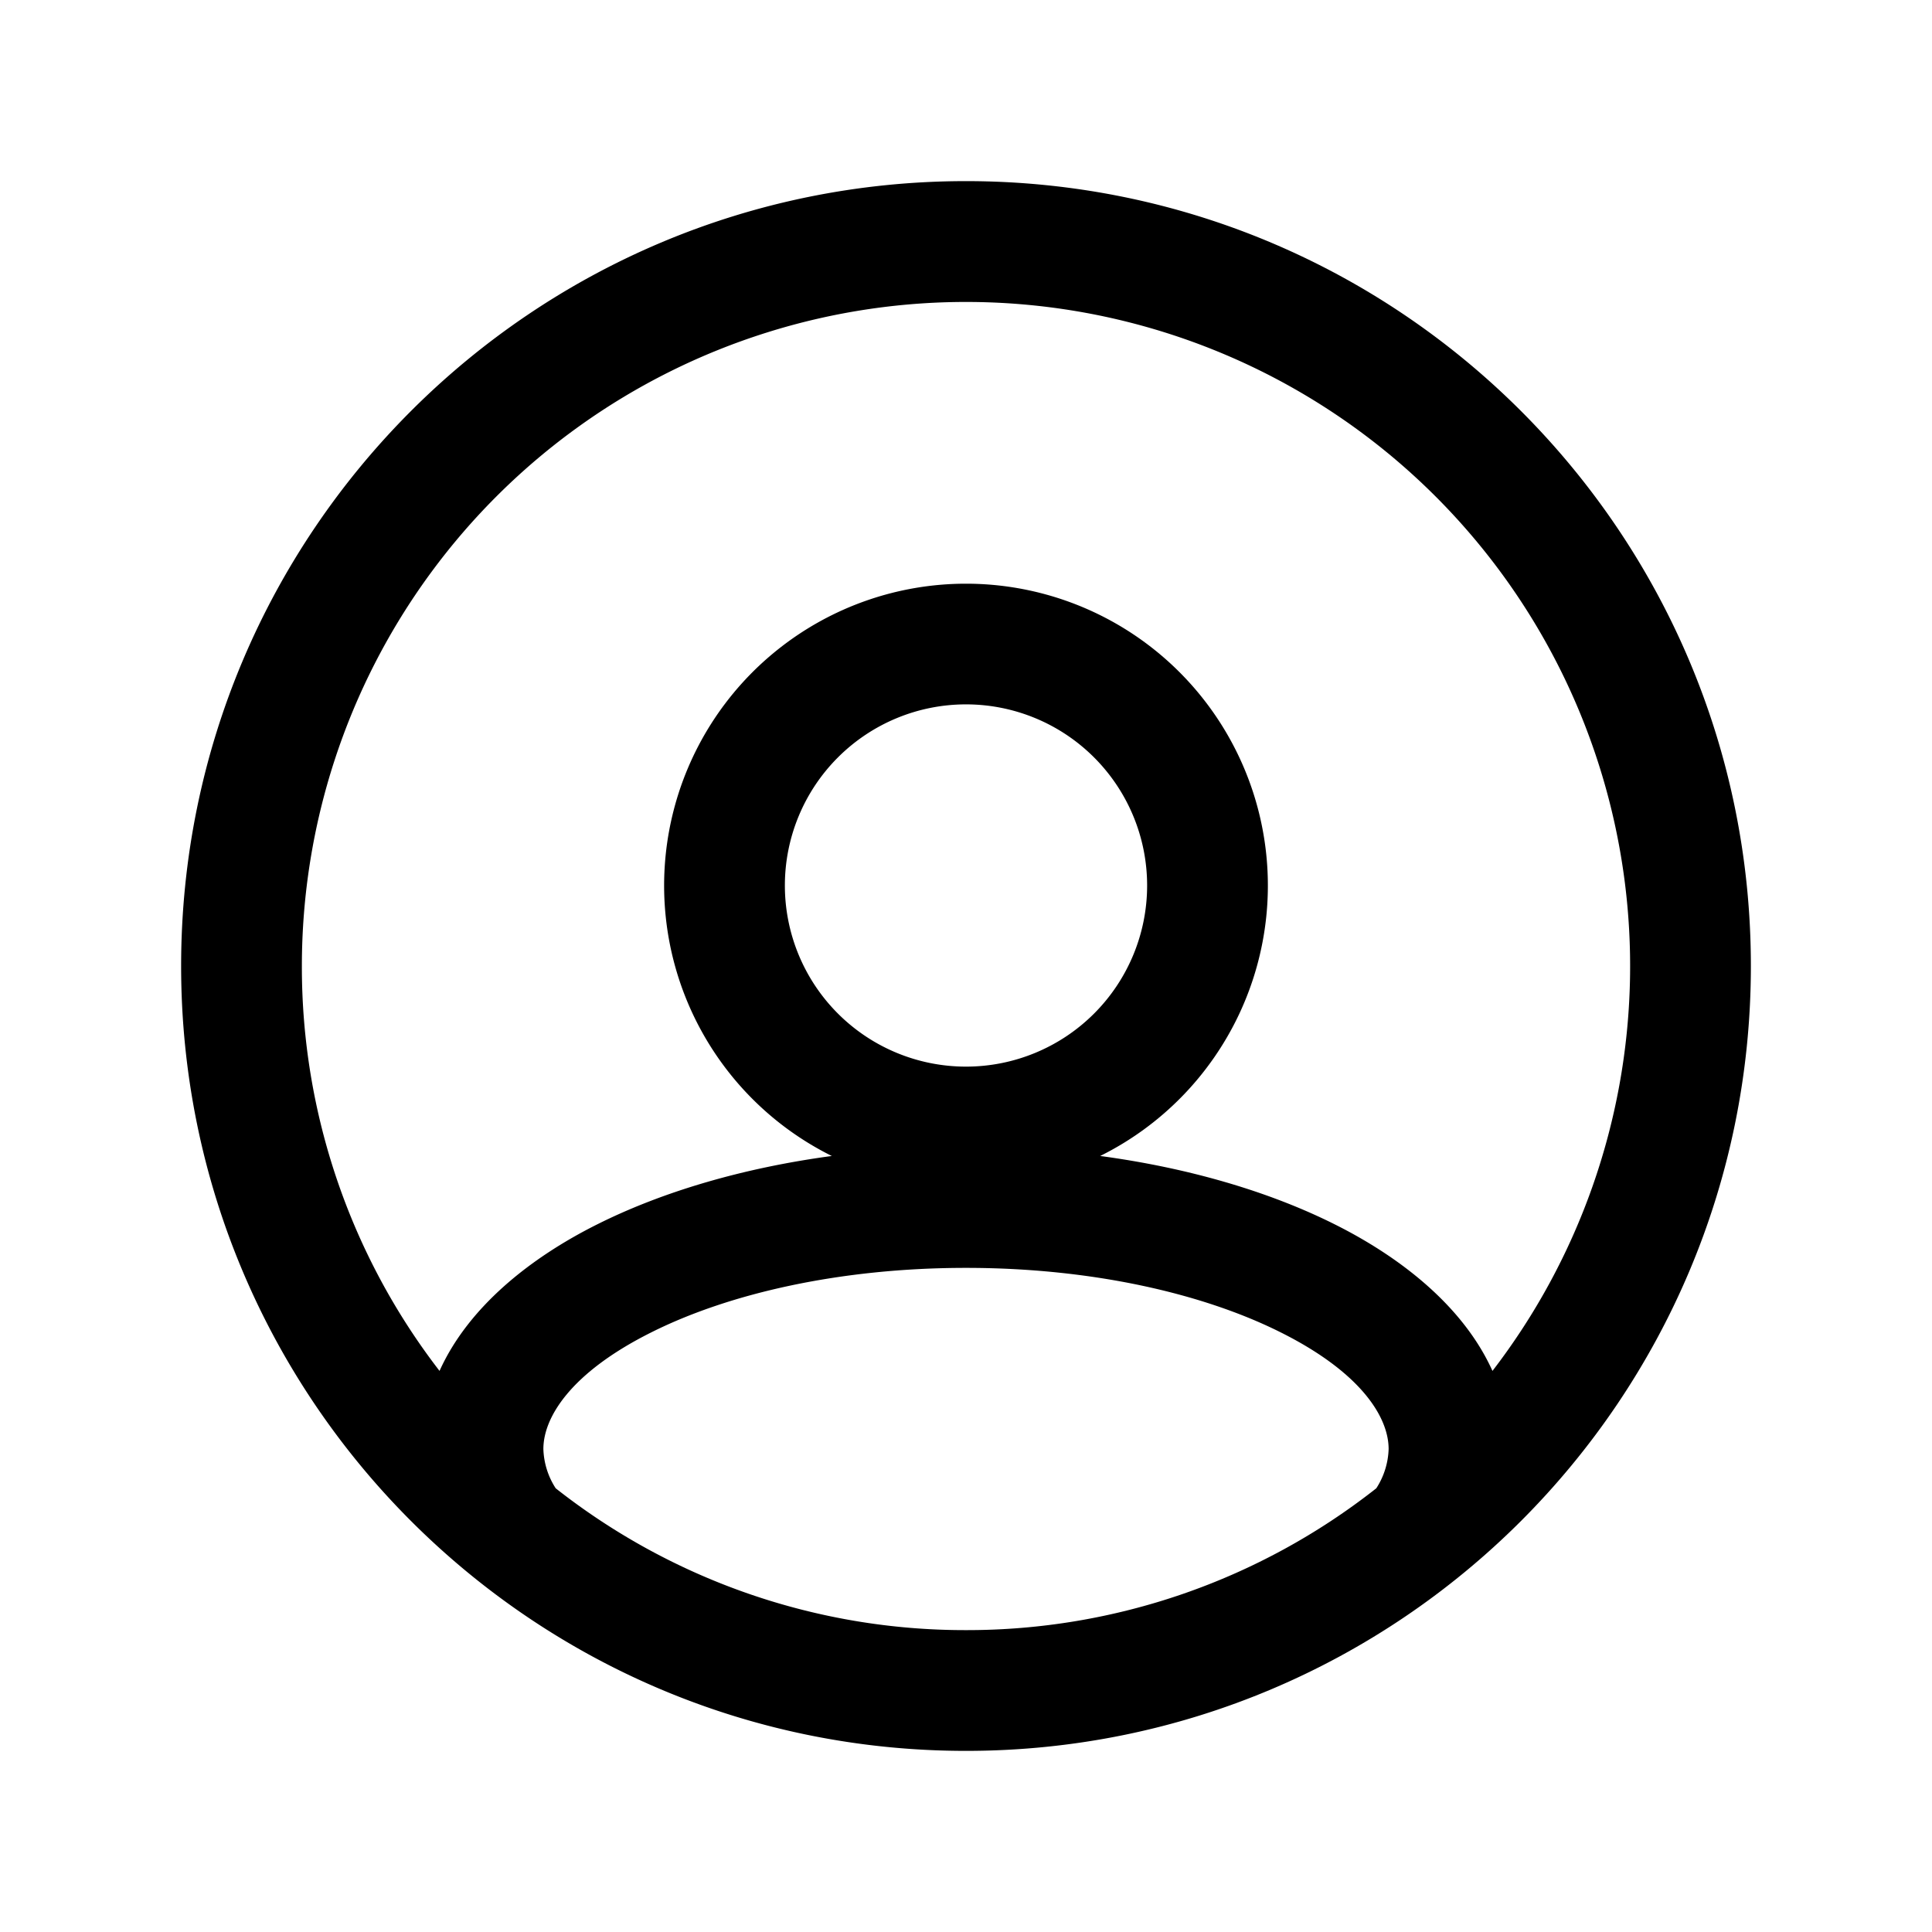 <svg xmlns="http://www.w3.org/2000/svg" viewBox="0 0 24 24"><path fill-rule="evenodd" d="M12 2.25c-5.385 0-9.75 4.365-9.75 9.75s4.365 9.75 9.75 9.75 9.75-4.365 9.75-9.75S17.385 2.25 12 2.25ZM3.75 12a8.25 8.25 0 1 1 14.79 5.03c-.355-.787-1.117-1.4-1.962-1.822-.814-.407-1.813-.7-2.911-.848a3.75 3.75 0 1 0-3.334 0c-1.098.148-2.097.441-2.911.848-.845.422-1.607 1.035-1.962 1.822A8.214 8.214 0 0 1 3.75 12Zm13.347 6.488A8.215 8.215 0 0 1 12 20.25a8.215 8.215 0 0 1-5.097-1.762A.95.95 0 0 1 6.75 18c0-.391.337-.948 1.343-1.45.961-.481 2.341-.8 3.907-.8 1.566 0 2.946.319 3.907.8 1.006.502 1.343 1.059 1.343 1.45a.95.95 0 0 1-.153.488ZM12 8.75a2.25 2.25 0 1 0 0 4.5 2.25 2.25 0 0 0 0-4.5Z" clip-rule="evenodd"/></svg>